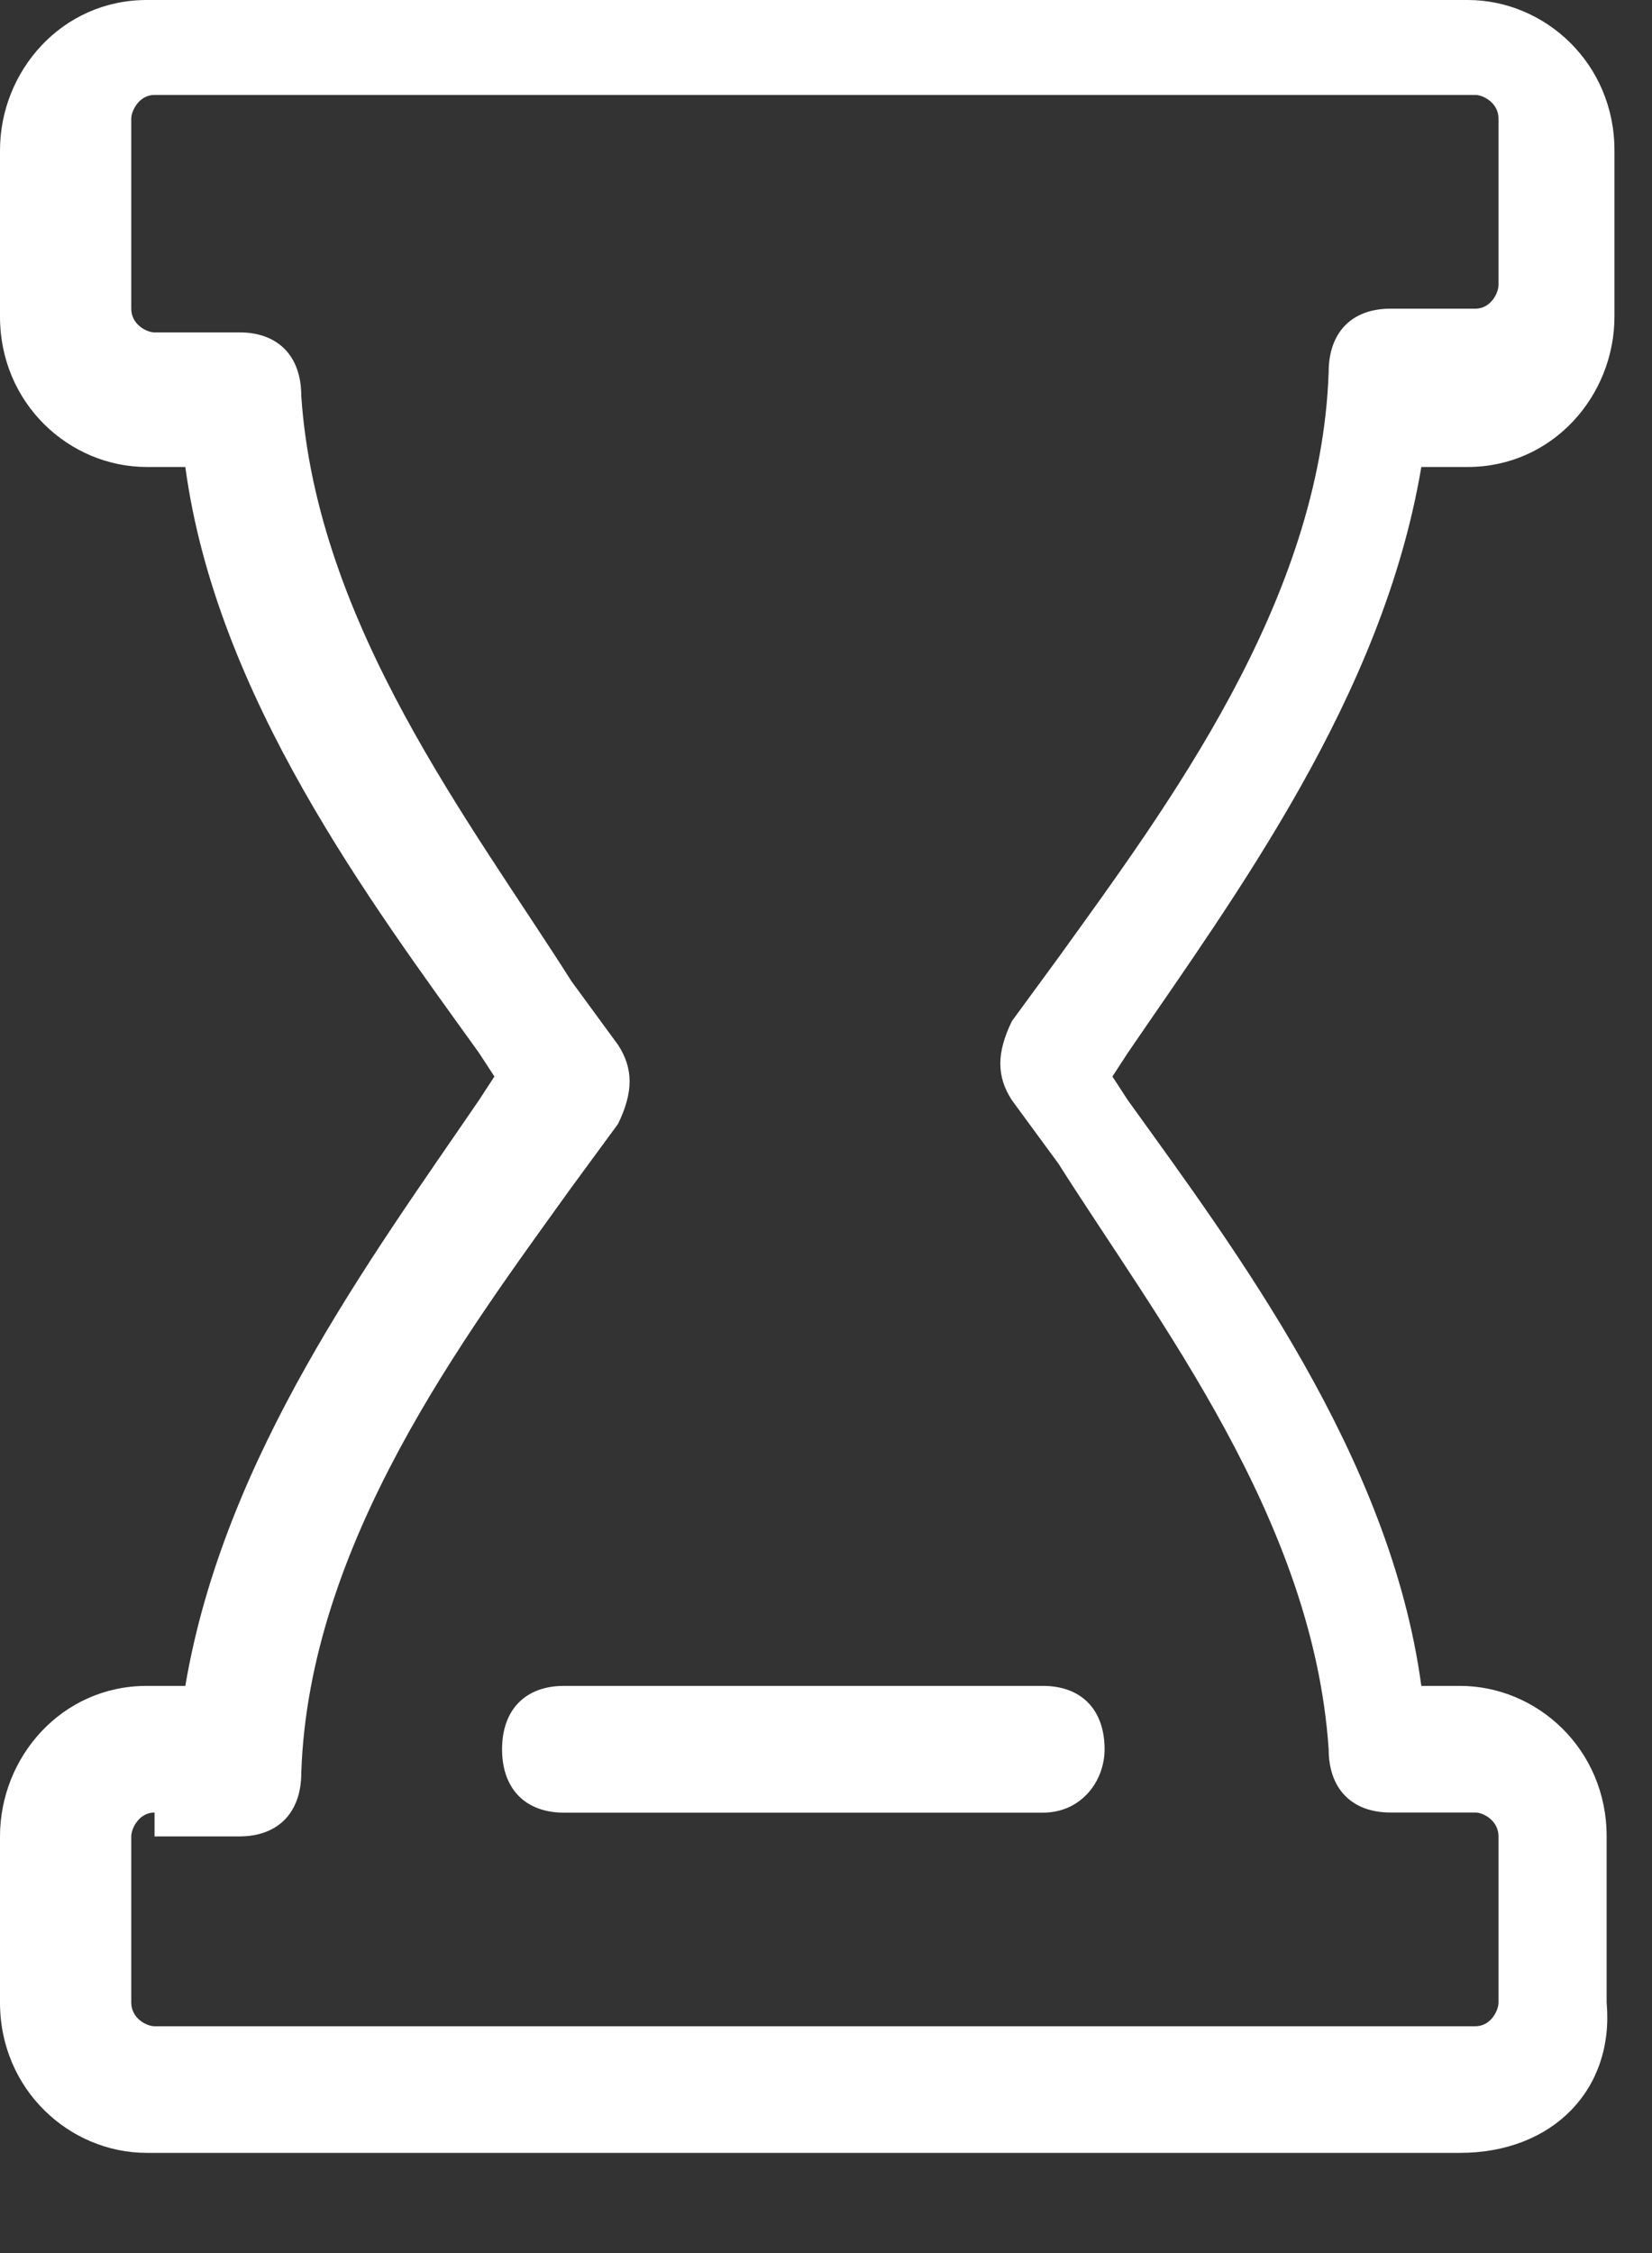 <svg width="11" height="15" viewBox="0 0 11 15" fill="none" xmlns="http://www.w3.org/2000/svg">
<rect x="0" y="0" width="11" height="15" fill="#333333" stroke="none"/>
<path d="M6.944 12.068H3.755C3.498 12.068 3.343 11.909 3.343 11.646C3.343 11.383 3.498 11.224 3.755 11.224H6.944C7.201 11.224 7.355 11.383 7.355 11.646C7.355 11.857 7.201 12.068 6.944 12.068Z" fill="white" fill-opacity="1"/>
<path d="M9.721 14.333H0.977C0.463 14.333 0 13.912 0 13.332V12.226C0 11.698 0.411 11.224 0.977 11.224H1.234C1.492 9.696 2.469 8.379 3.189 7.325L3.292 7.167L3.189 7.009C2.469 6.007 1.44 4.637 1.234 3.109H0.977C0.463 3.109 0 2.688 0 2.108V1.001C0 0.474 0.411 0 0.977 0H9.773C10.287 0 10.75 0.422 10.75 1.001V2.108C10.75 2.635 10.338 3.109 9.773 3.109H9.464C9.207 4.637 8.23 5.955 7.51 7.009L7.407 7.167L7.51 7.325C8.23 8.326 9.258 9.696 9.464 11.224H9.721C10.236 11.224 10.698 11.646 10.698 12.226V13.332C10.75 13.912 10.338 14.333 9.721 14.333ZM1.029 12.067C0.926 12.067 0.874 12.173 0.874 12.226V13.332C0.874 13.438 0.977 13.49 1.029 13.49H9.824C9.927 13.49 9.978 13.385 9.978 13.332V12.226C9.978 12.12 9.876 12.067 9.824 12.067H9.258C9.001 12.067 8.847 11.909 8.847 11.646C8.744 10.118 7.715 8.8 7.047 7.746L6.738 7.325C6.635 7.167 6.635 7.009 6.738 6.798L7.047 6.376C7.767 5.375 8.795 4.005 8.847 2.477C8.847 2.213 9.001 2.055 9.258 2.055H9.824C9.927 2.055 9.978 1.95 9.978 1.897V0.79C9.978 0.685 9.876 0.632 9.824 0.632H1.029C0.926 0.632 0.874 0.738 0.874 0.79V2.055C0.874 2.161 0.977 2.213 1.029 2.213H1.595C1.852 2.213 2.006 2.371 2.006 2.635C2.109 4.163 3.138 5.48 3.806 6.534L4.115 6.956C4.218 7.114 4.218 7.272 4.115 7.483L3.806 7.904C3.086 8.906 2.057 10.276 2.006 11.804C2.006 12.067 1.852 12.226 1.595 12.226H1.029V12.067Z" fill="white" fill-opacity="1"/>
</svg>
